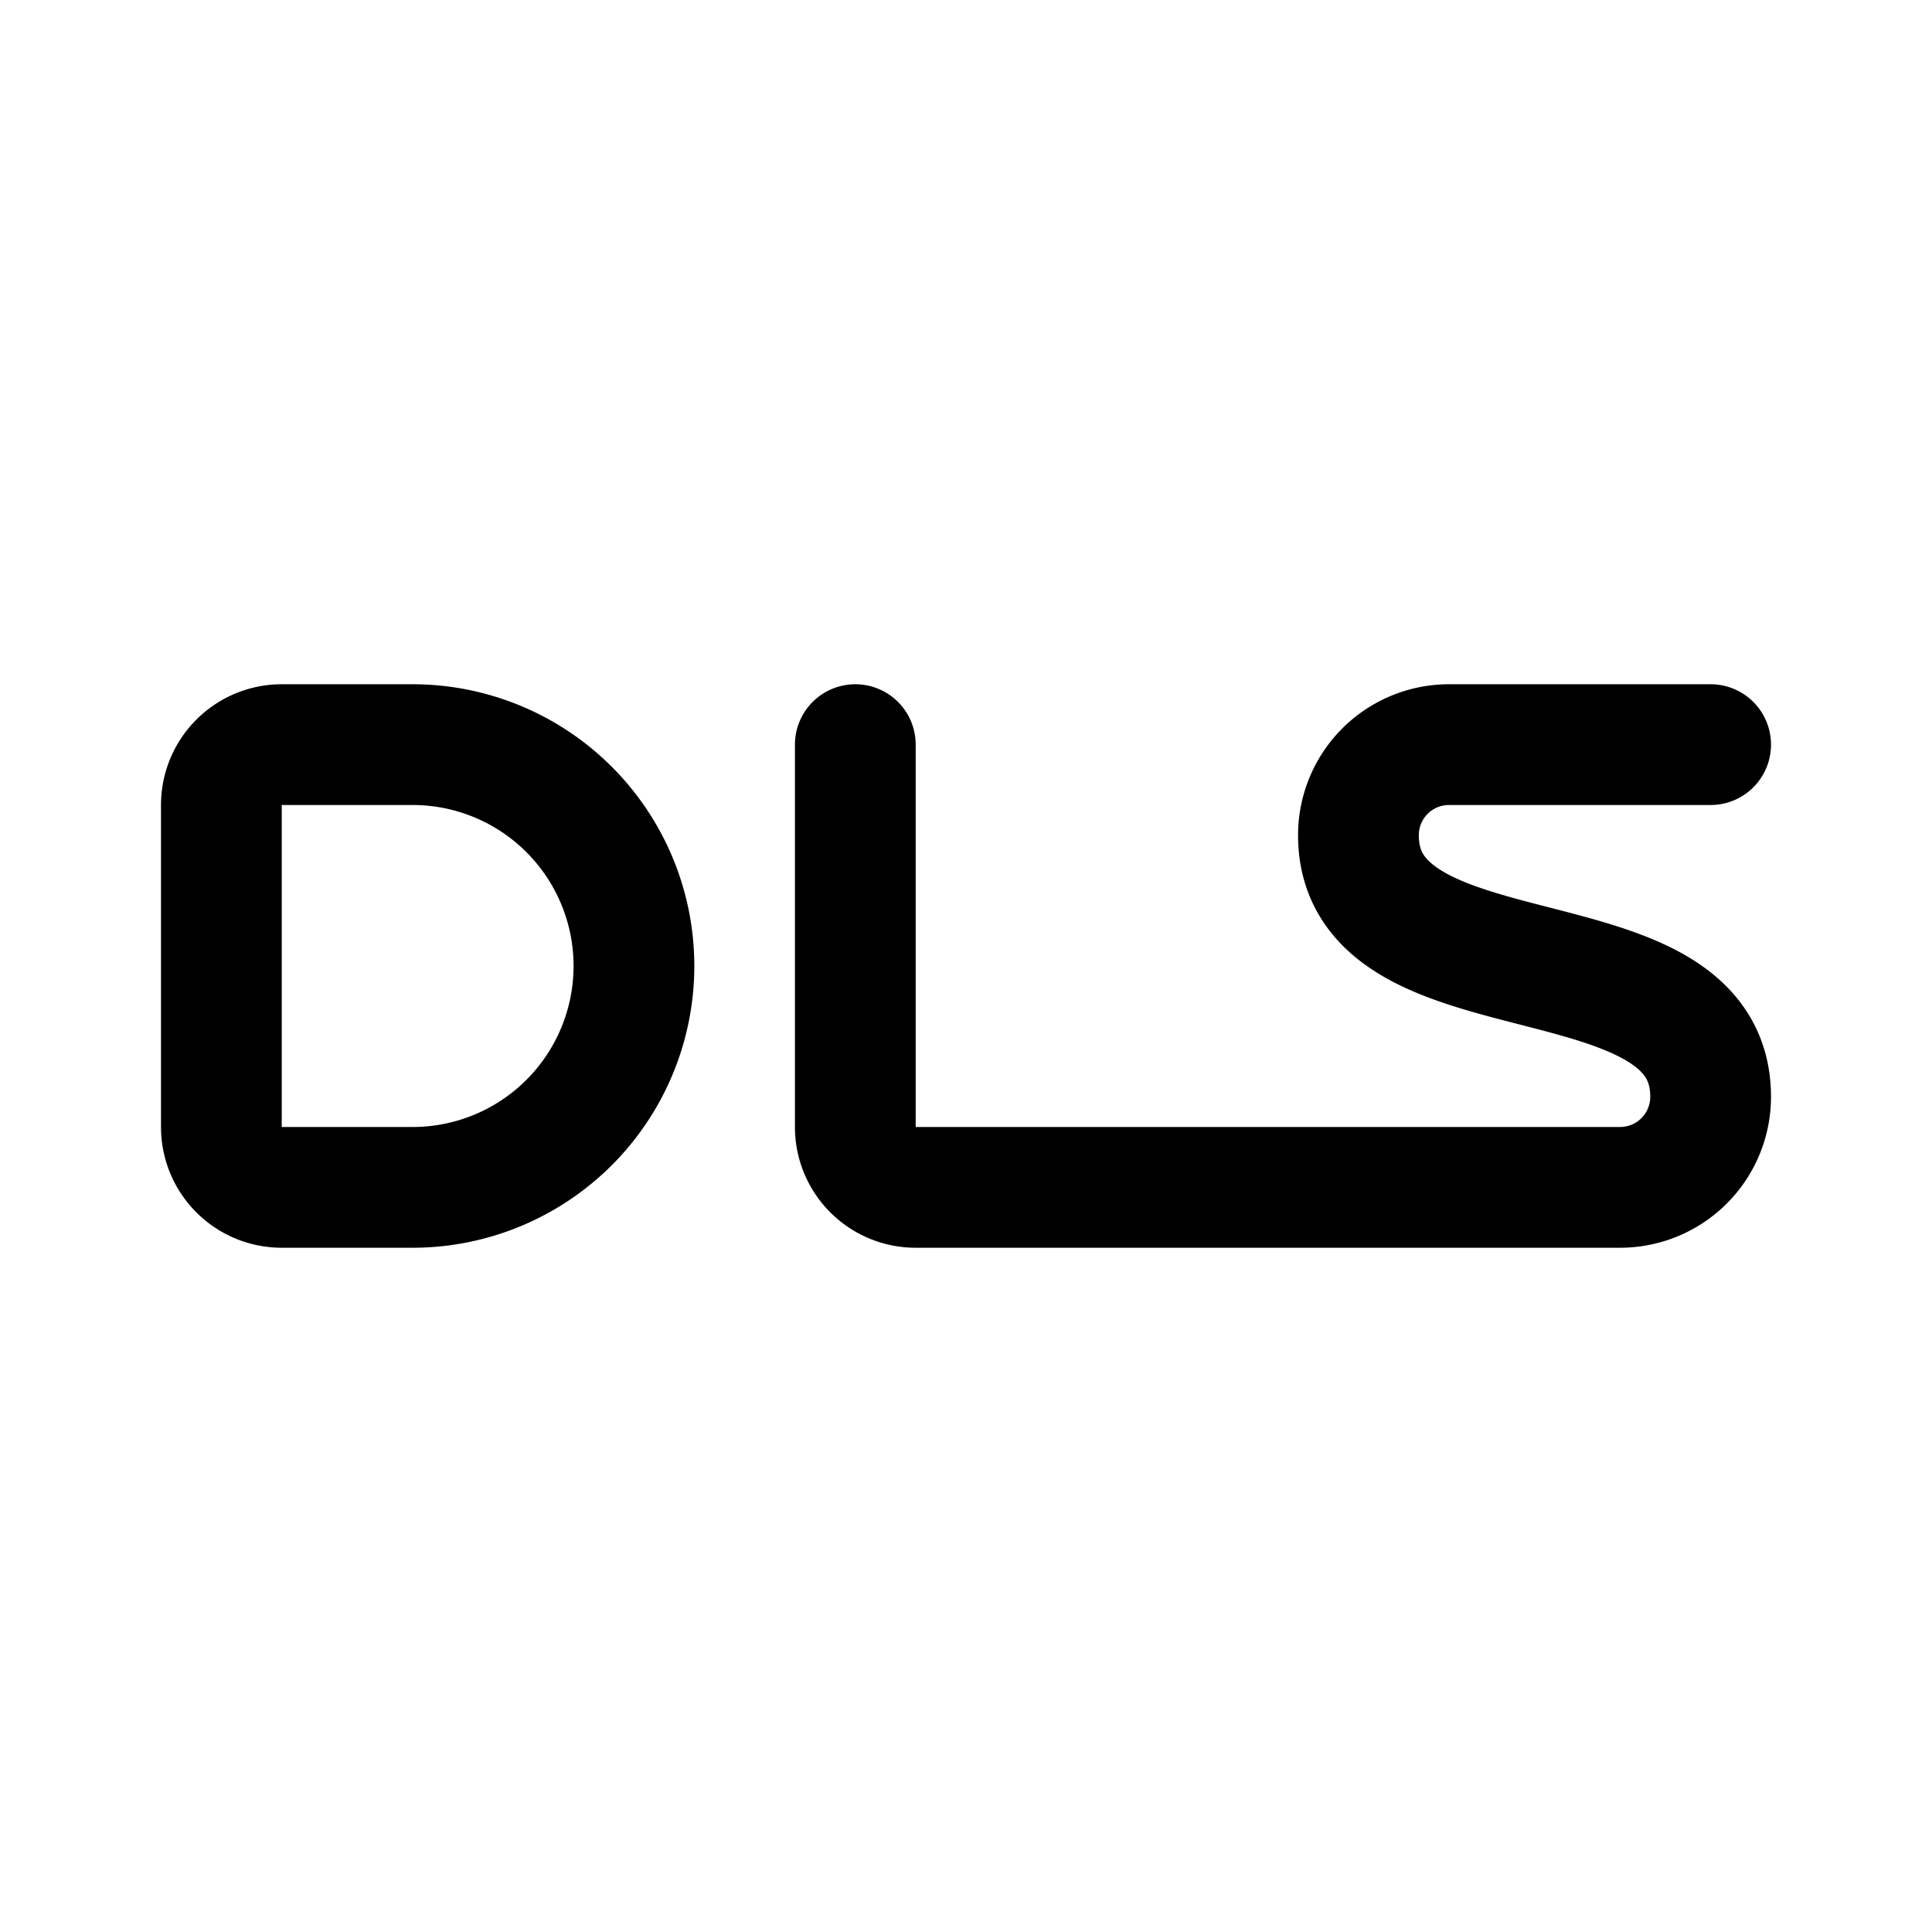 <svg width="192" height="192" viewBox="0 0 192 192" fill="none" xmlns="http://www.w3.org/2000/svg"><path d="M41 118a22 22 0 0 0 0-44m120 44a9.005 9.005 0 0 0 8.315-5.556A9.005 9.005 0 0 0 170 109m-26-35a8.999 8.999 0 0 0-9 9m-94-9H28a6 6 0 0 0-6 6v32a6 6 0 0 0 6 6h13m44-44v38a6 6 0 0 0 6 6h70m-17-44h26m-35 9c0 17 35 9 35 26" stroke="#000" stroke-width="12" stroke-linecap="round" stroke-linejoin="round"/></svg>